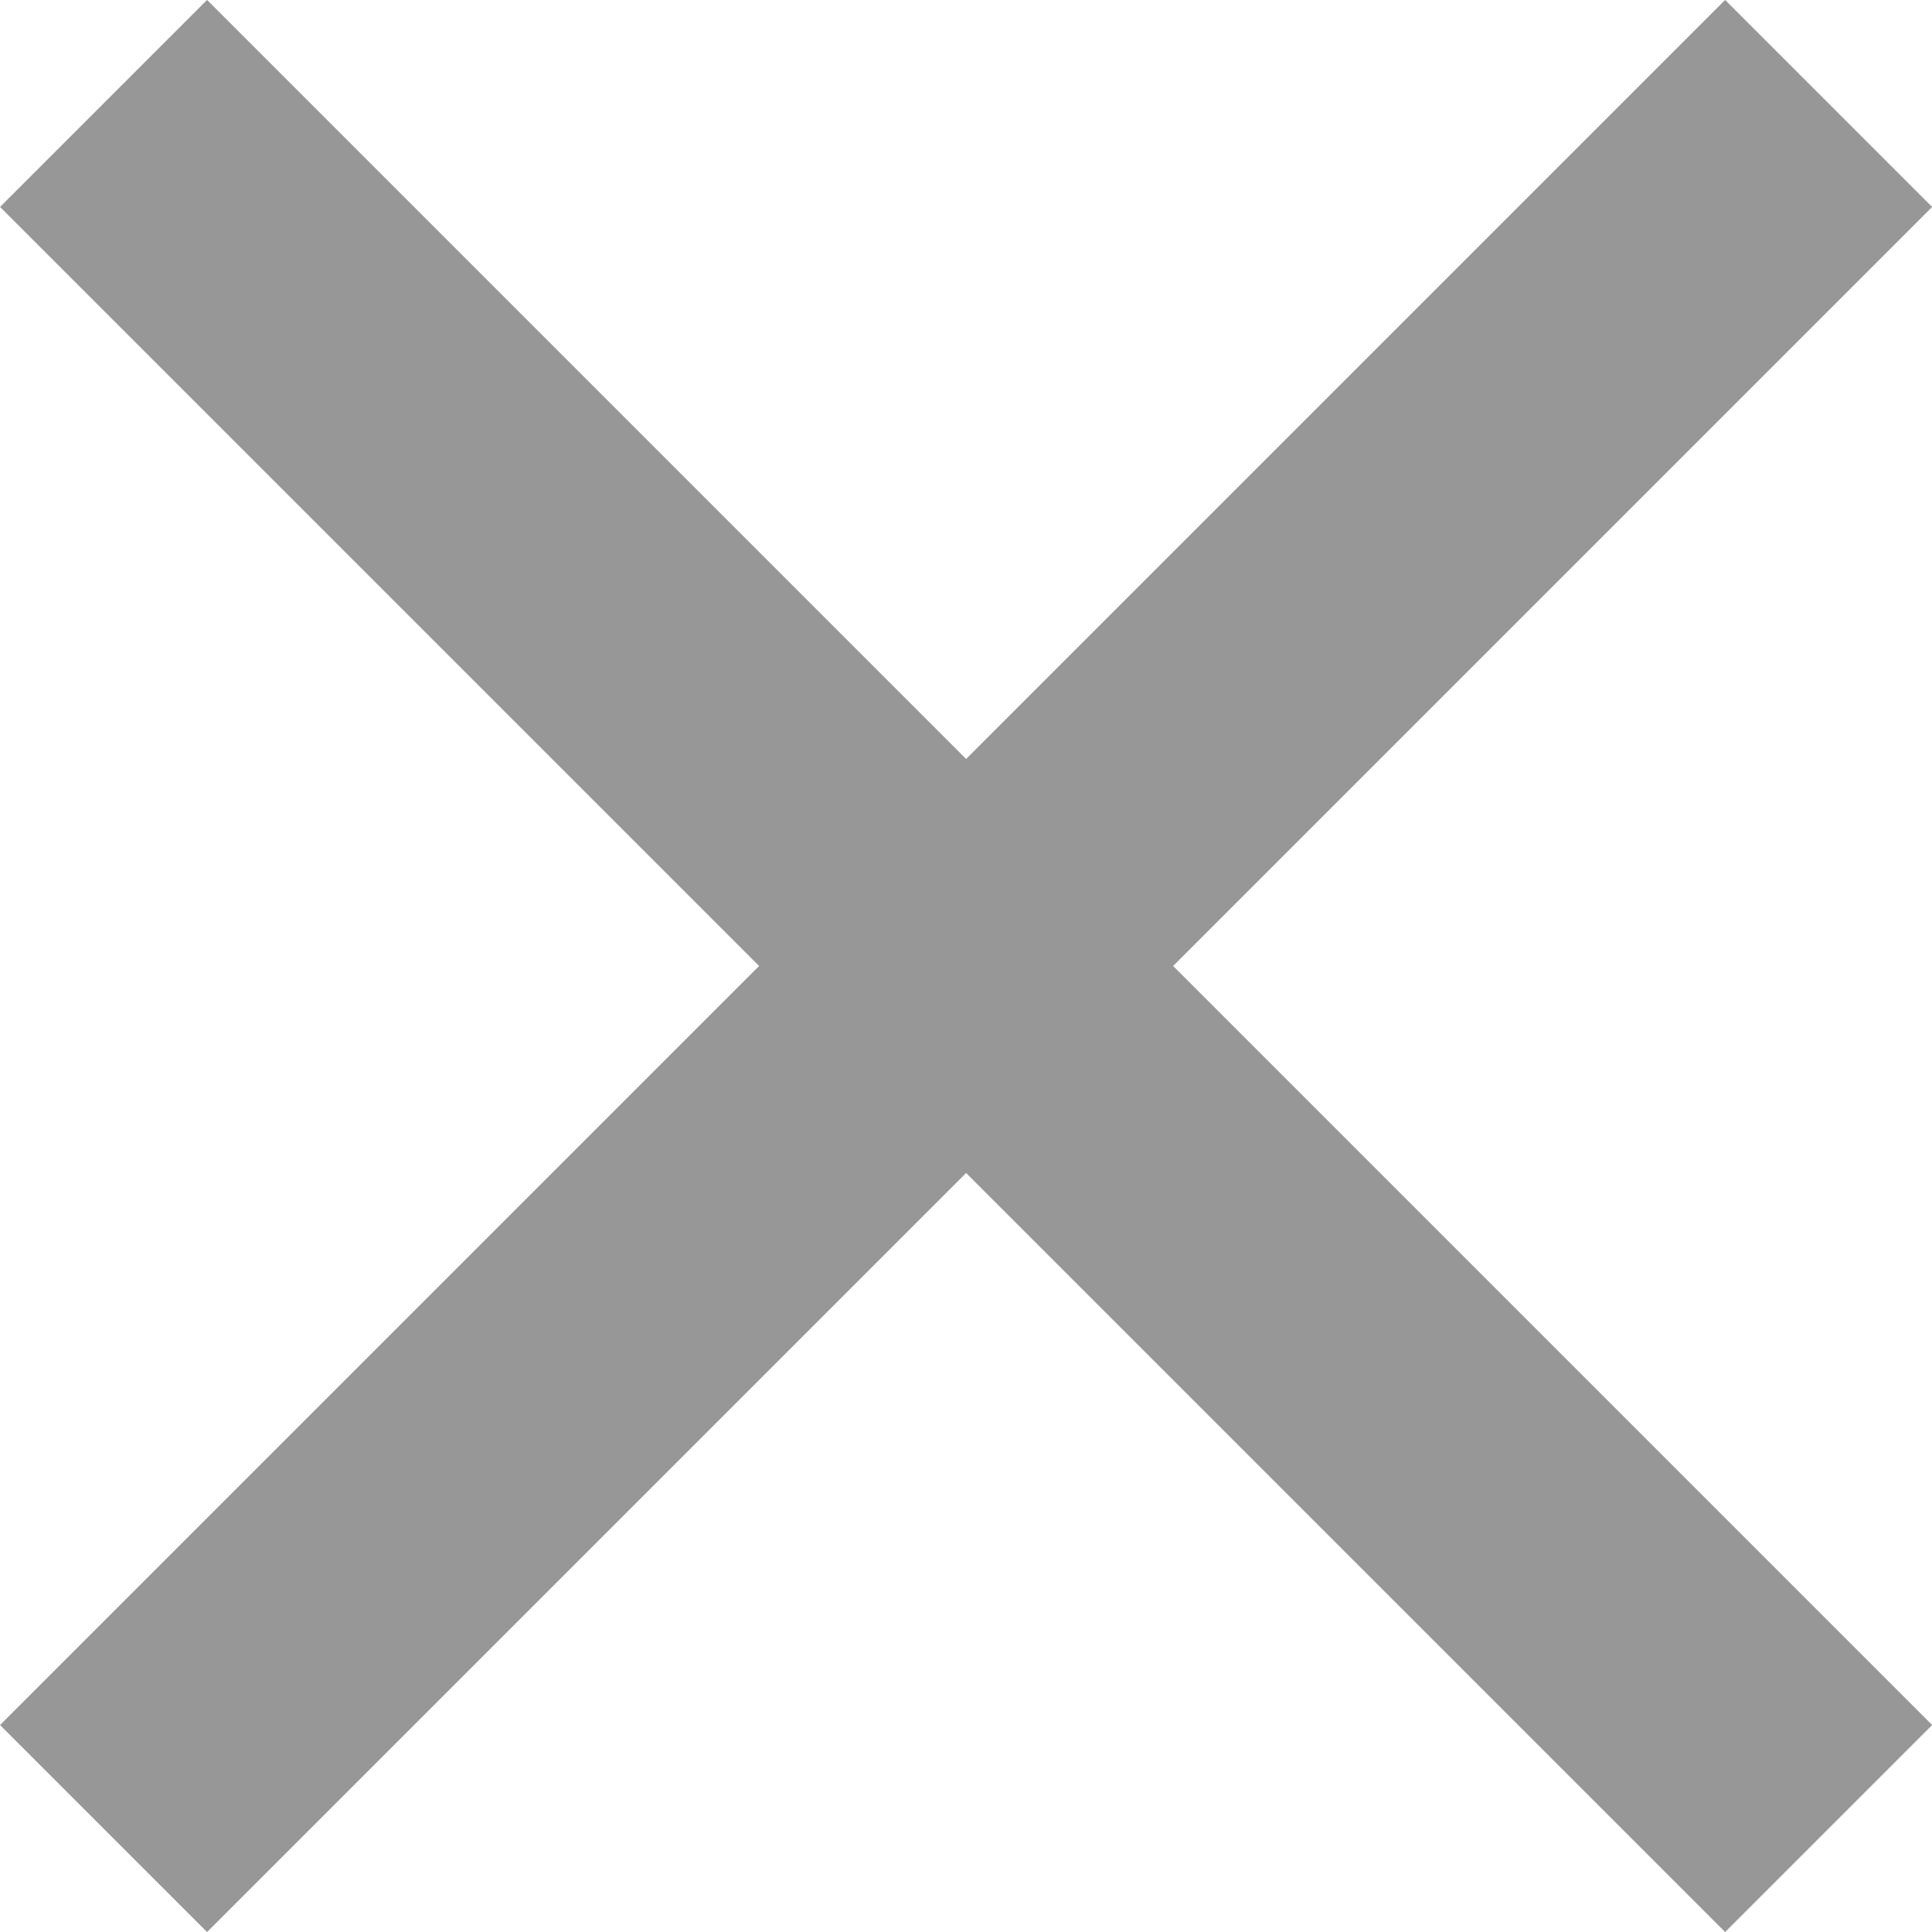 <?xml version="1.0" encoding="utf-8"?>
<!-- Generator: Adobe Illustrator 16.0.0, SVG Export Plug-In . SVG Version: 6.00 Build 0)  -->
<!DOCTYPE svg PUBLIC "-//W3C//DTD SVG 1.1//EN" "http://www.w3.org/Graphics/SVG/1.1/DTD/svg11.dtd">
<svg version="1.1" id="图层_1" xmlns="http://www.w3.org/2000/svg" xmlns:xlink="http://www.w3.org/1999/xlink" x="0px" y="0px"
	 width="9.899px" height="9.899px" viewBox="14.55 14.692 9.899 9.899" enable-background="new 14.55 14.692 9.899 9.899"
	 xml:space="preserve">
<g>
	<g transform="rotate(-315 19.5 19.5)">
		<path fill="none" stroke="#979797" stroke-width="1.5" stroke-linecap="square" stroke-miterlimit="20" d="M14.1,19.6h11"/>
	</g>
	<g transform="rotate(-315 19.5 19.5)">
		<path fill="none" stroke="#979797" stroke-width="1.5" stroke-linecap="square" stroke-miterlimit="20" d="M19.6,14.1v11"/>
	</g>
</g>
</svg>

